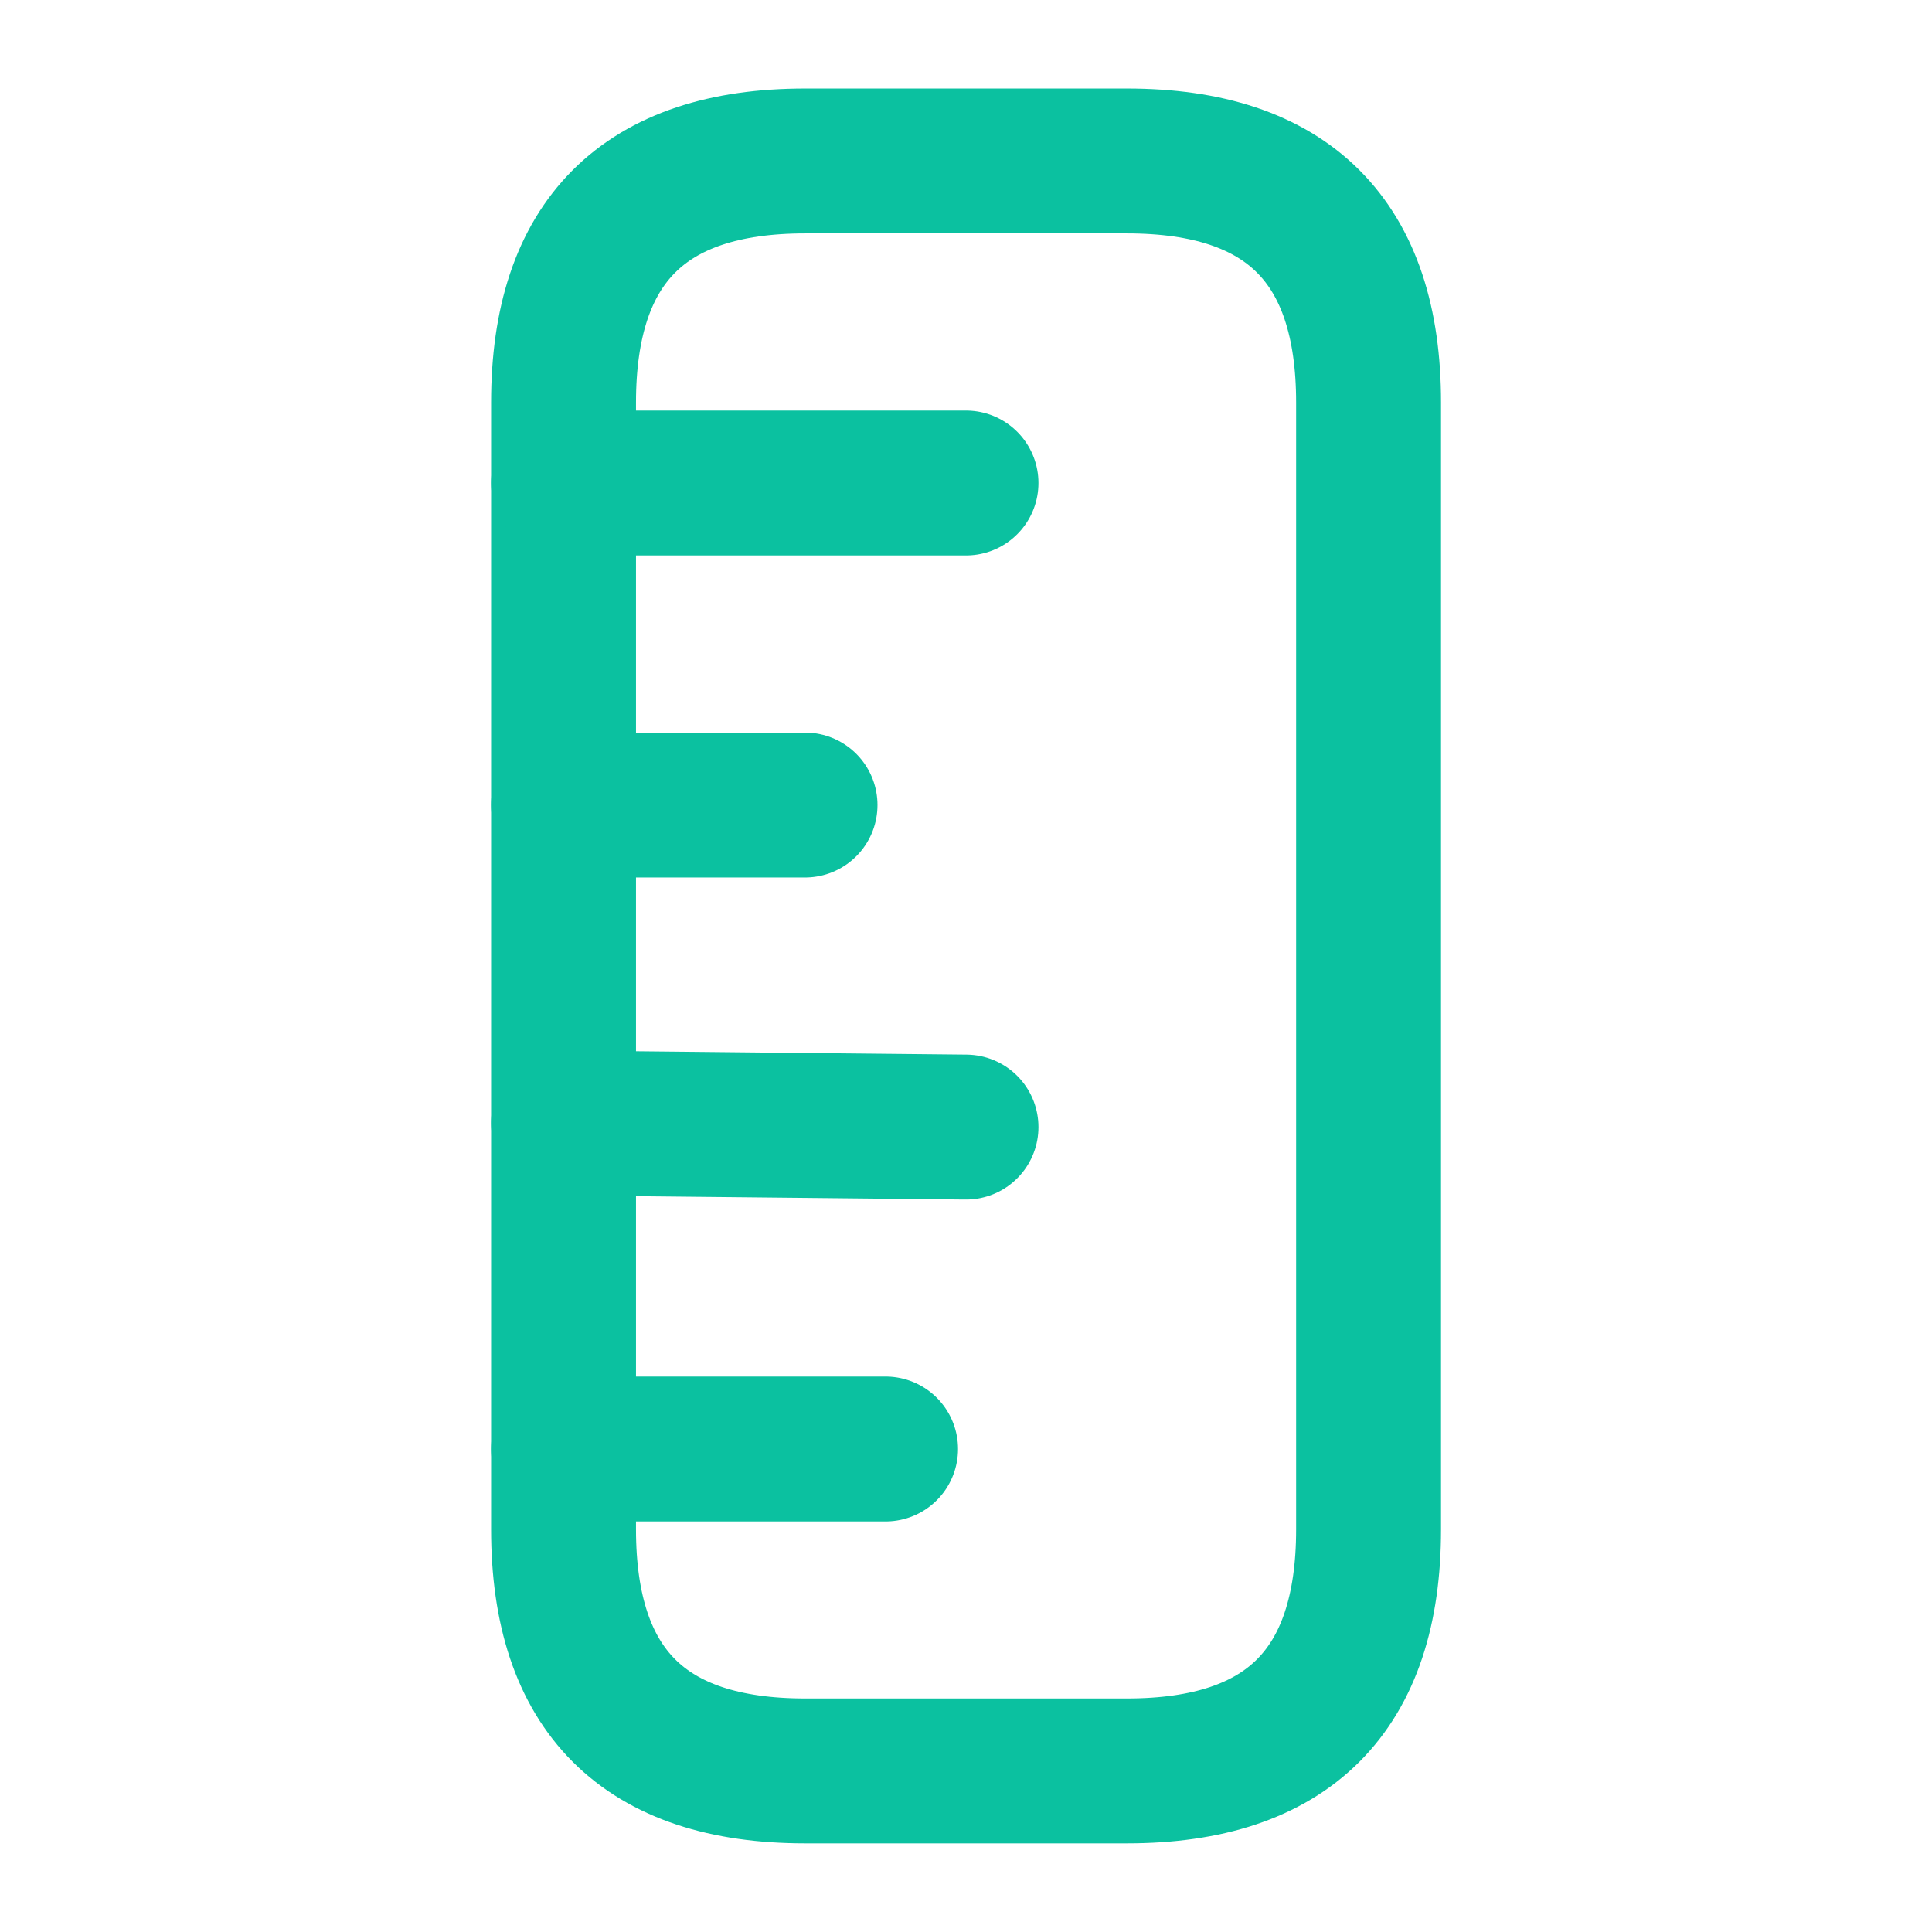 <svg width="16" height="16" viewBox="0 0 16 16" fill="none" xmlns="http://www.w3.org/2000/svg">
<g clip-path="url(#clip0_5059_60795)">
<path d="M11.334 12.666V3.333C11.334 2 10.667 1.333 9.334 1.333H6.667C5.334 1.333 4.667 2 4.667 3.333L4.667 12.666C4.667 14 5.334 14.666 6.667 14.666H9.334C10.667 14.666 11.334 14 11.334 12.666Z" stroke="#0BC1A0" stroke-width="1.2" stroke-linecap="round"/>
<path d="M4.667 4H8" stroke="#0BC1A0" stroke-width="1.2" stroke-linecap="round"/>
<path d="M4.667 12H7.334" stroke="#0BC1A0" stroke-width="1.2" stroke-linecap="round"/>
<path d="M4.667 9.3L8 9.334" stroke="#0BC1A0" stroke-width="1.2" stroke-linecap="round"/>
<path d="M4.667 6.667H6.667" stroke="#0BC1A0" stroke-width="1.2" stroke-linecap="round"/>
</g>
<defs>
<clipPath id="clip0_5059_60795">
<rect width="16" height="16" fill="white" transform="matrix(0 -1 1 0 0 16)"/>
</clipPath>
</defs>
</svg>
